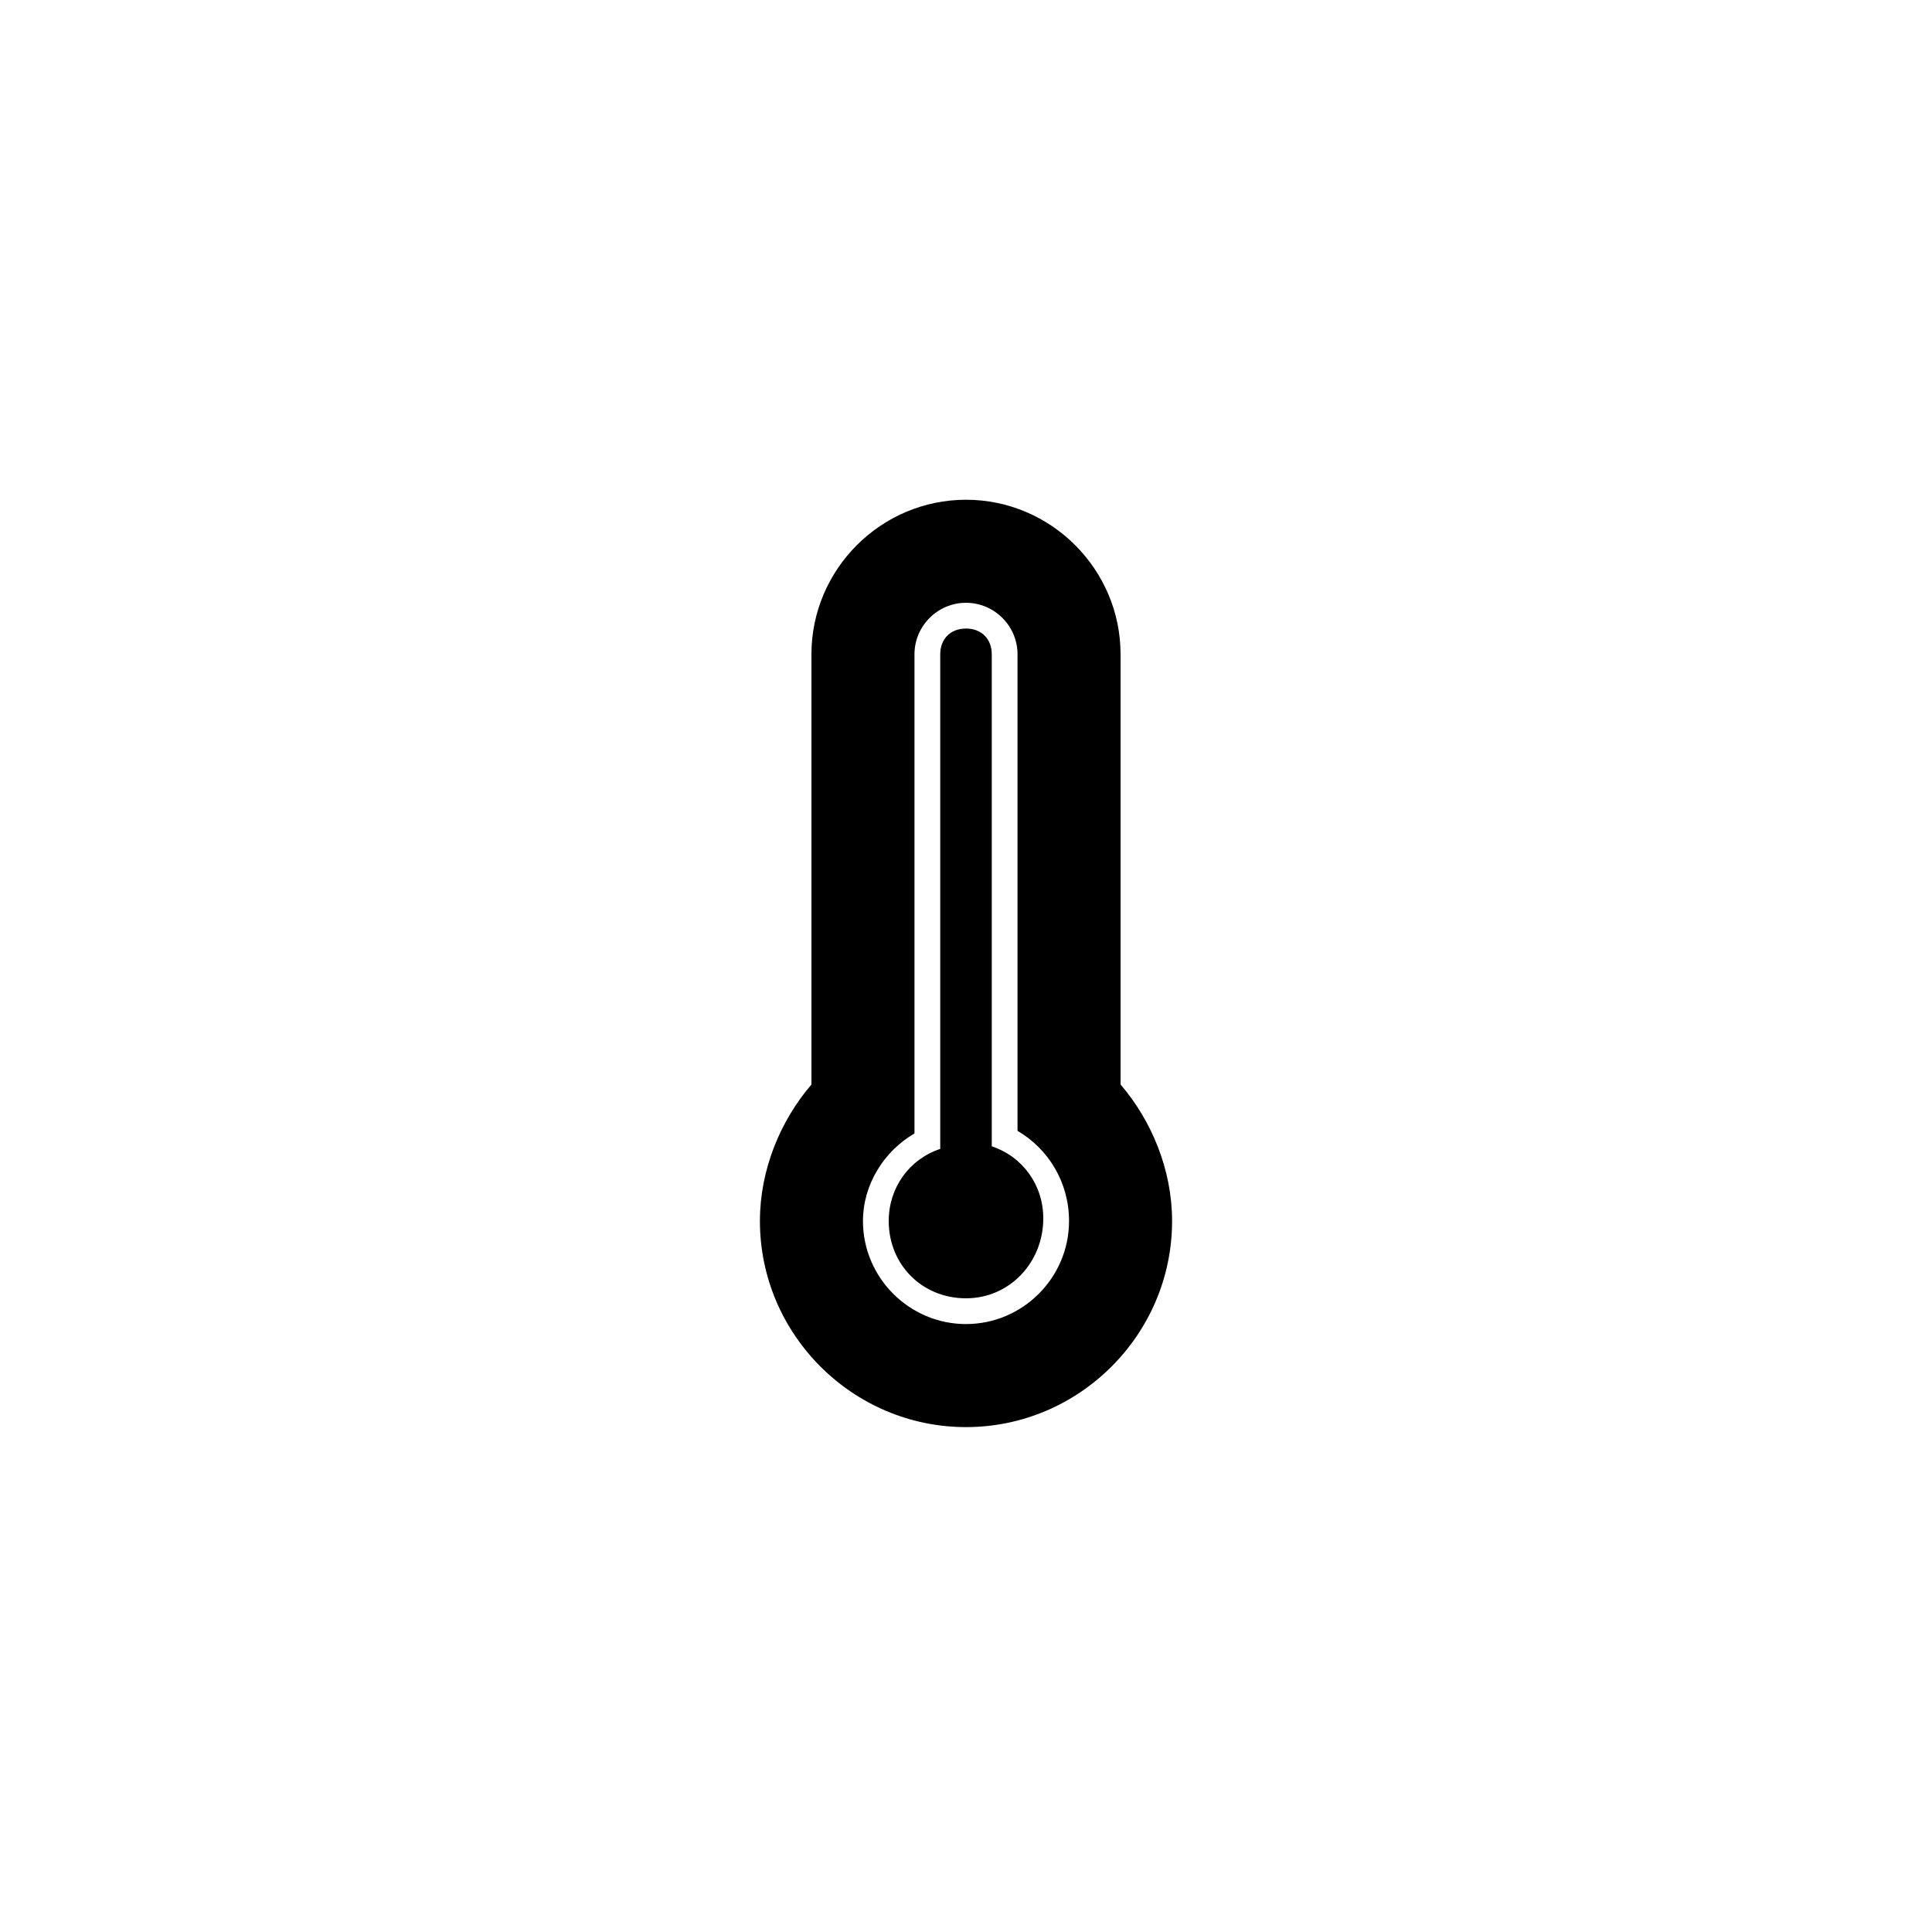 <?xml version="1.0" encoding="utf-8"?>
<!-- Generator: Adobe Illustrator 23.0.1, SVG Export Plug-In . SVG Version: 6.00 Build 0)  -->
<svg version="1.1" id="Layer_1" xmlns="http://www.w3.org/2000/svg" xmlns:xlink="http://www.w3.org/1999/xlink" x="0px" y="0px"
	 viewBox="0 0 75 75" style="enable-background:new 0 0 75 75;" xml:space="preserve">
<style type="text/css">
	.st0{fill-rule:evenodd;clip-rule:evenodd;}
</style>
<path class="st0" d="M37.5,55.4c-4.4,0-8-3.6-8-8c0-2,0.8-3.9,2-5.3V25.4c0-3.3,2.7-6,6-6c3.3,0,6,2.7,6,6v16.7c1.2,1.4,2,3.3,2,5.3
	C45.5,51.8,41.9,55.4,37.5,55.4z M39.5,43.9v-4.3V29.4v-4c0-1.1-0.9-2-2-2c-1.1,0-2,0.9-2,2v4v10.3v4.3c-1.2,0.7-2,2-2,3.4
	c0,2.2,1.8,4,4,4s4-1.8,4-4C41.5,45.9,40.7,44.6,39.5,43.9z M37.5,50.4c-1.7,0-3-1.3-3-3c0-1.3,0.8-2.4,2-2.8V29.3v-3.9
	c0-0.6,0.4-1,1-1s1,0.4,1,1v3.9v15.2c1.2,0.4,2,1.5,2,2.8C40.5,49,39.2,50.4,37.5,50.4z"/>
</svg>
